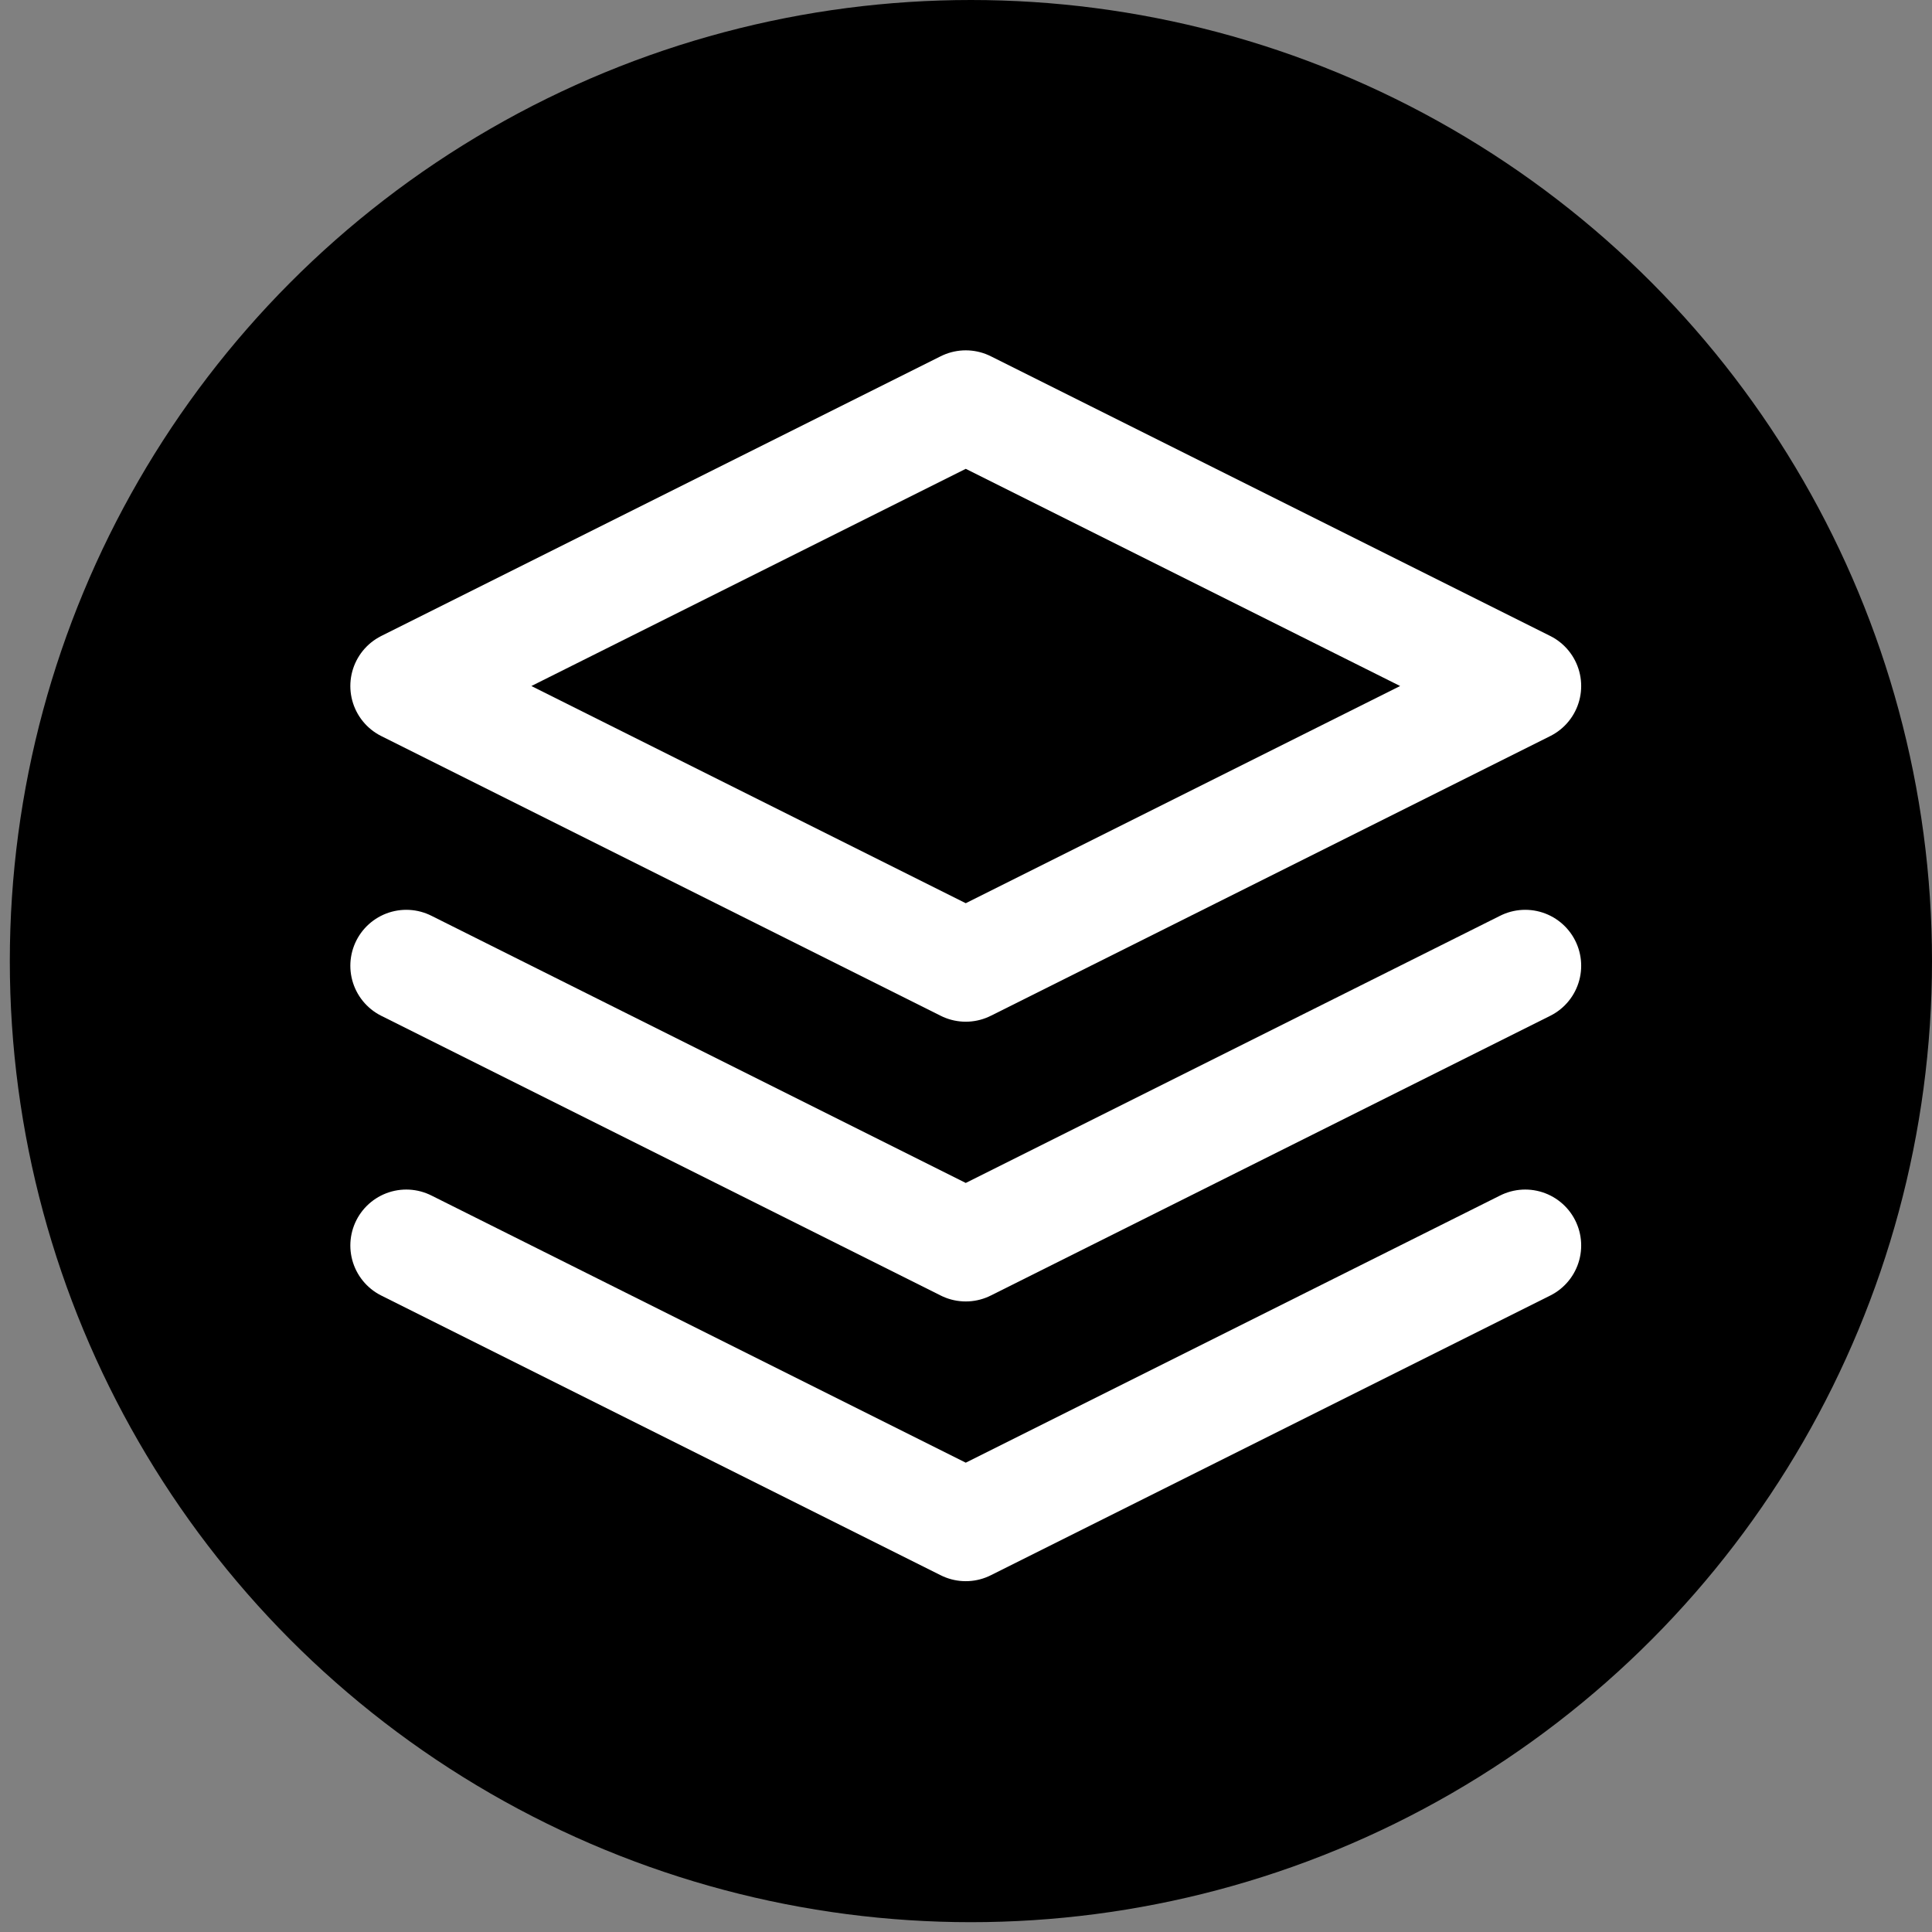 <?xml version="1.0" encoding="utf-8"?>
<svg width="24" height="24" viewBox="0 0 24 24" fill="none" stroke="currentColor" stroke-width="2" stroke-linecap="round" stroke-linejoin="round" class="feather feather-layers" xmlns="http://www.w3.org/2000/svg">
  <rect x="0" y="0" width="24" height="24" fill="#808080" stroke="none"/>
  <circle style="stroke: none; fill: rgb(0, 0, 0);" cx="12.061" cy="11.939" r="11.939"/>
  <g style="" transform="matrix(0.695, 0, 0, 0.695, 3.657, 3.657)">
    <polyline points="2 17 12 22 22 17" style="stroke: rgb(255, 255, 255);"/>
    <polyline points="2 12 12 17 22 12" style="stroke: rgb(255, 255, 255);"/>
    <polygon points="12 2 2 7 12 12 22 7 12 2" style="stroke: rgb(255, 255, 255);"/>
  </g>
</svg>